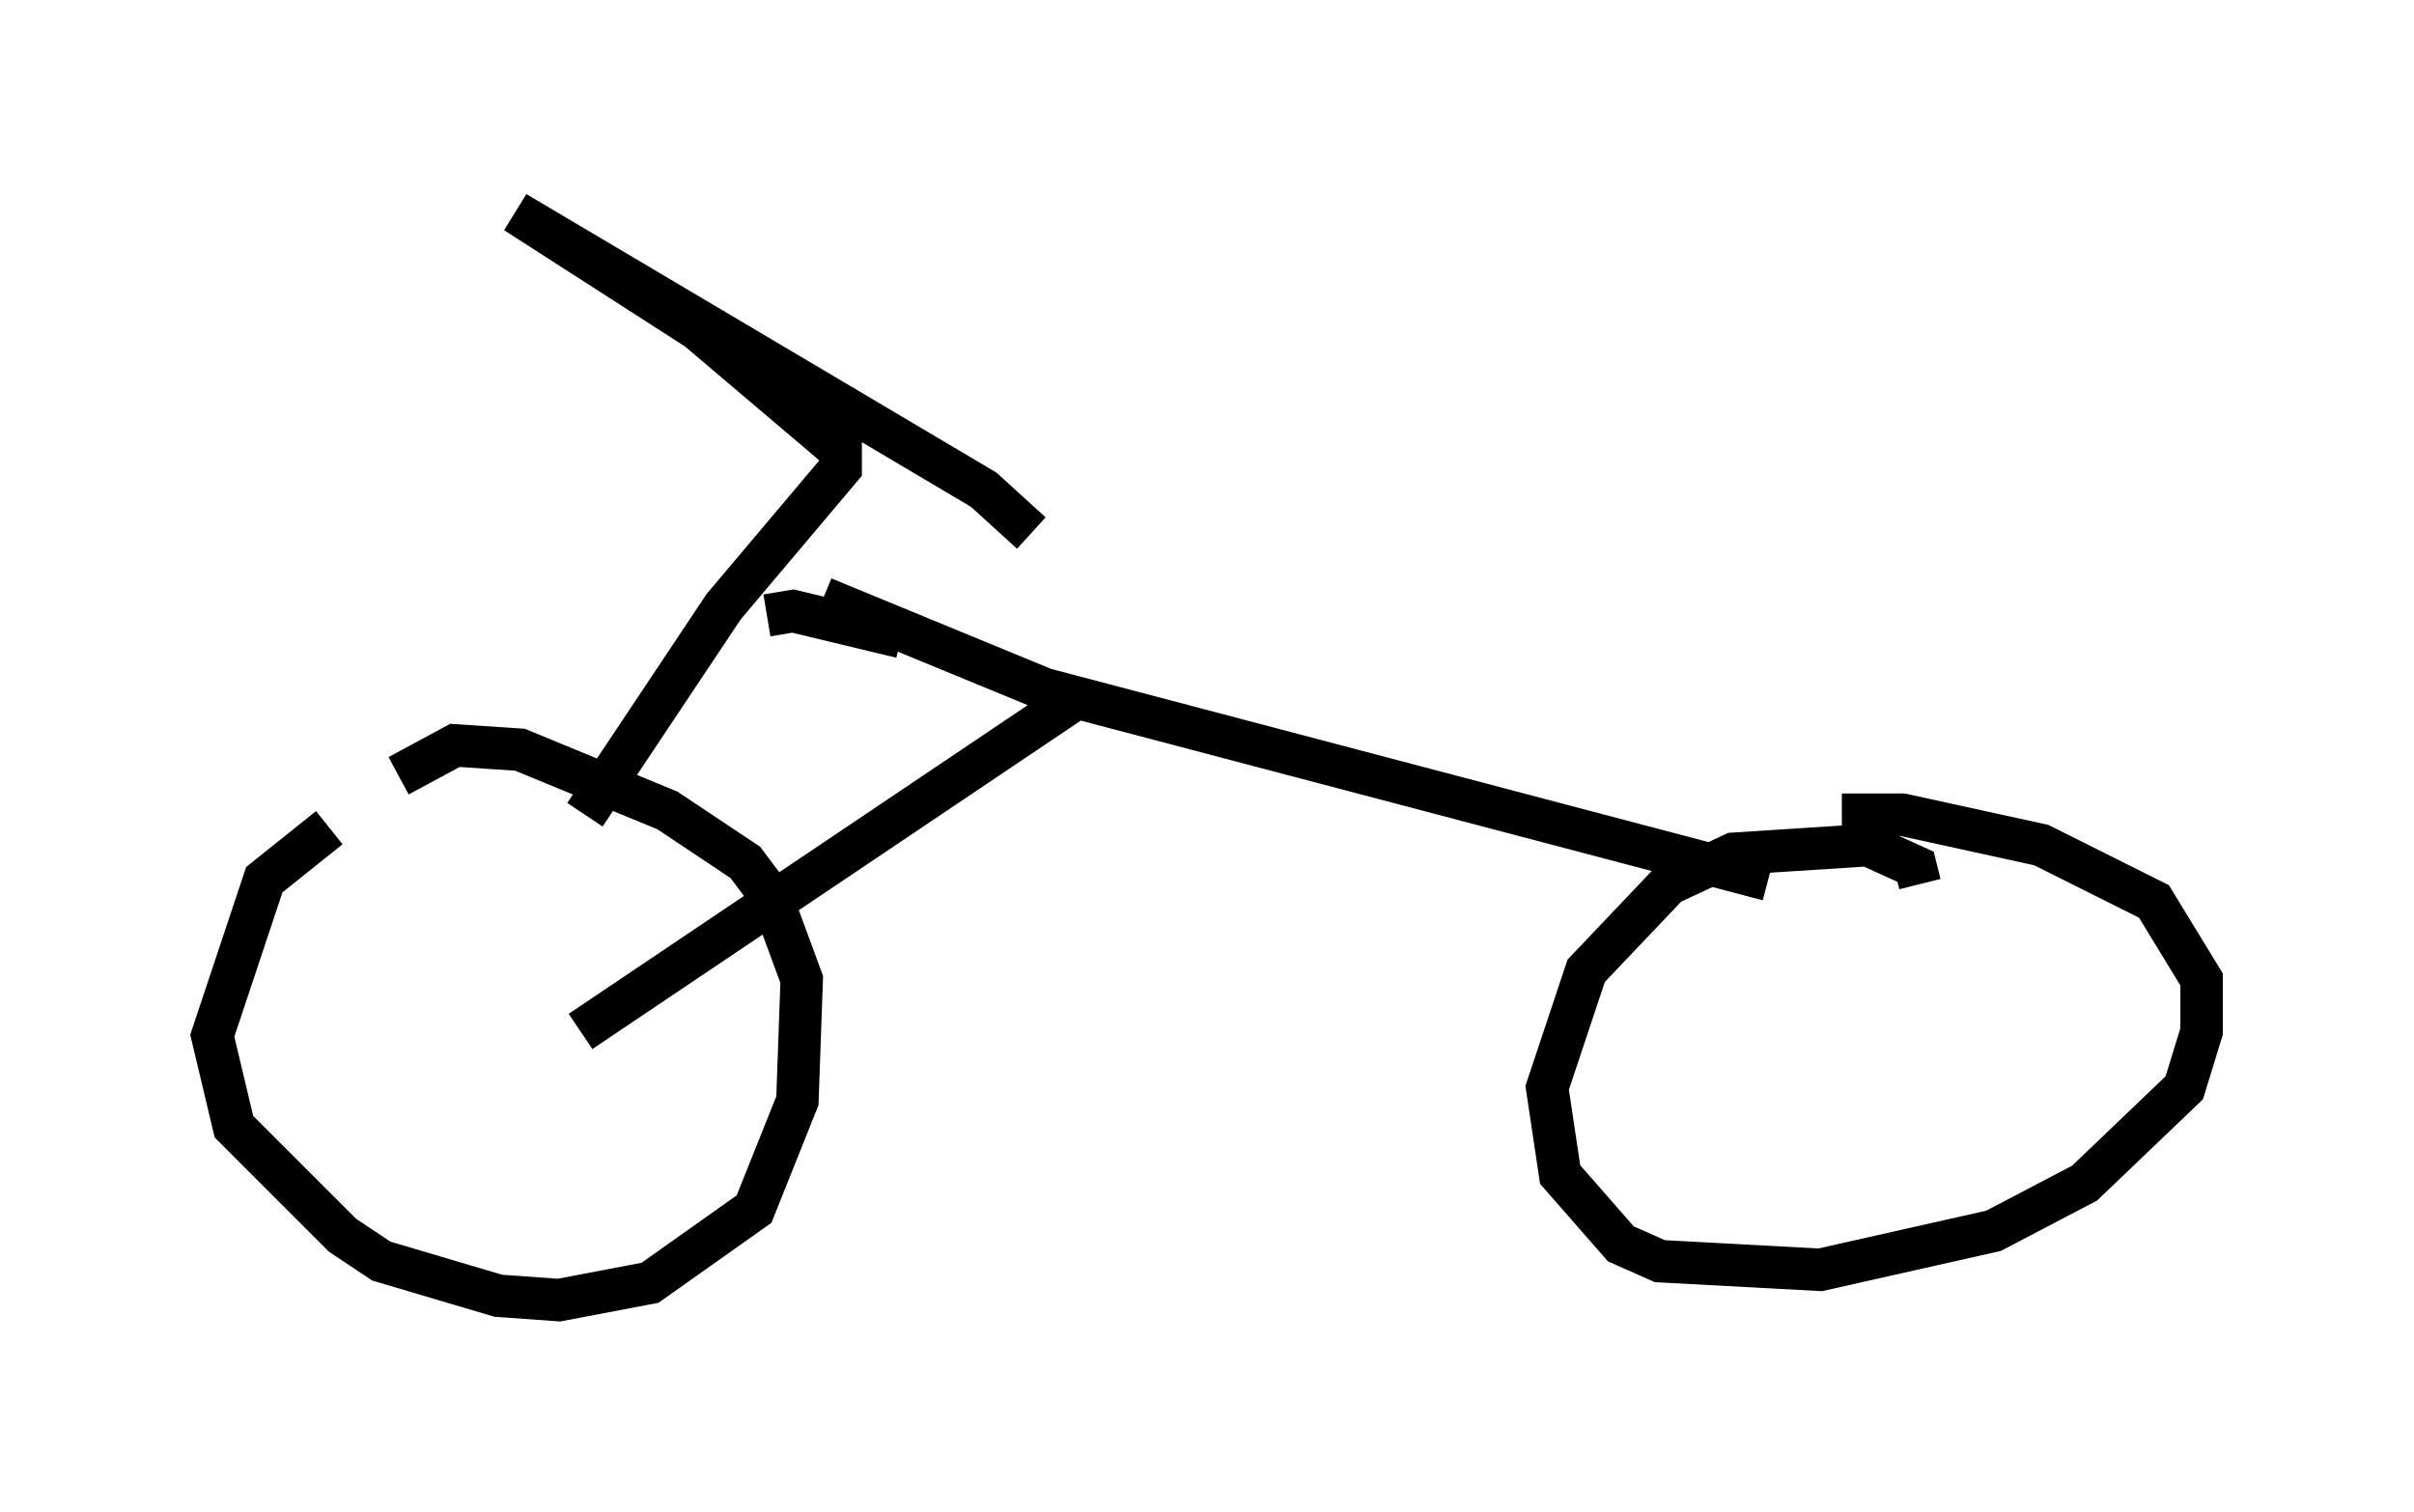 <?xml version="1.0" encoding="utf-8" ?>
<svg baseProfile="full" height="35.623" version="1.1" width="56.857" xmlns="http://www.w3.org/2000/svg" xmlns:ev="http://www.w3.org/2001/xml-events" xmlns:xlink="http://www.w3.org/1999/xlink"><defs /><rect fill="white" height="35.623" width="56.857" x="0" y="0" /><path d="M10.104, 18.883 m-2.348, 0.613 l-1.531, 1.225 -1.225, 3.675 l0.51, 2.144 2.552, 2.552 l0.919, 0.613 2.756, 0.817 l1.429, 0.102 2.144, -0.408 l2.45, -1.735 1.021, -2.552 l0.102, -2.858 -0.715, -1.94 l-0.613, -0.817 -1.838, -1.225 l-3.471, -1.429 -1.531, -0.102 l-1.327, 0.715 m35.832, 2.552 l-0.102, -0.408 -1.123, -0.51 l-3.165, 0.204 -1.531, 0.715 l-1.94, 2.042 -0.919, 2.756 l0.306, 2.042 1.429, 1.633 l0.919, 0.408 3.777, 0.204 l4.083, -0.919 2.144, -1.123 l2.348, -2.246 0.408, -1.327 l0.0, -1.225 -1.123, -1.838 l-2.654, -1.327 -3.267, -0.715 l-1.429, 0.0 m-29.604, 0.0 l3.267, -4.9 2.756, -3.267 l0.0, -0.408 -3.369, -2.858 l-4.288, -2.756 11.025, 6.533 l1.123, 1.021 m-4.9, 1.531 l5.206, 2.144 17.048, 4.492 m-16.436, -4.185 l-11.536, 7.758 m4.39, -9.8 l0.613, -0.102 2.552, 0.613 " fill="none" stroke="black" stroke-width="1" /></svg>